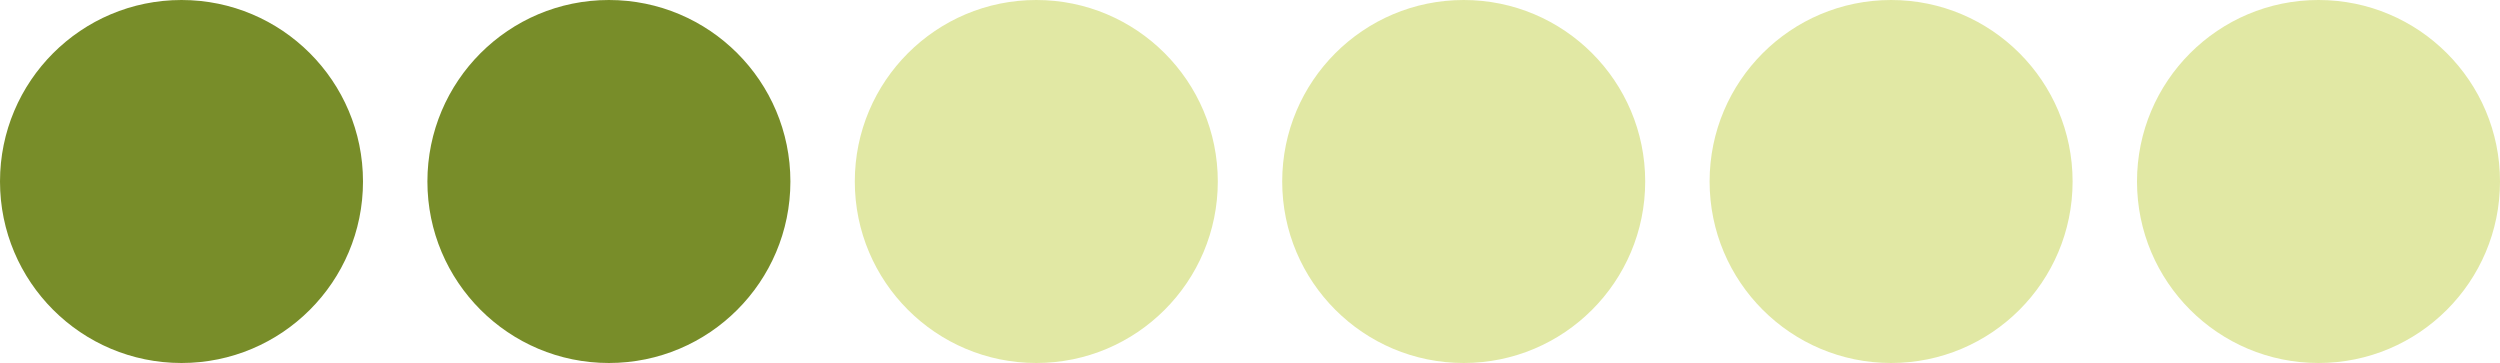 <?xml version="1.0" encoding="utf-8"?>
<!-- Generator: Adobe Illustrator 24.0.2, SVG Export Plug-In . SVG Version: 6.00 Build 0)  -->
<svg version="1.1" id="Capa_1" xmlns="http://www.w3.org/2000/svg" xmlns:xlink="http://www.w3.org/1999/xlink" x="0px" y="0px"
	 viewBox="0 0 427 62" style="enable-background:new 0 0 427 62;" xml:space="preserve">
<style type="text/css">
	.st0{fill:#788D29;}
	.st1{fill:#E1E8A4;}
</style>
<circle class="st0" cx="31" cy="31" r="31"/>
<circle class="st1" cx="177" cy="31" r="31"/>
<circle class="st0" cx="104" cy="31" r="31"/>
<circle class="st1" cx="250" cy="31" r="31"/>
<circle class="st1" cx="396" cy="31" r="31"/>
<circle class="st1" cx="323" cy="31" r="31"/>
</svg>
